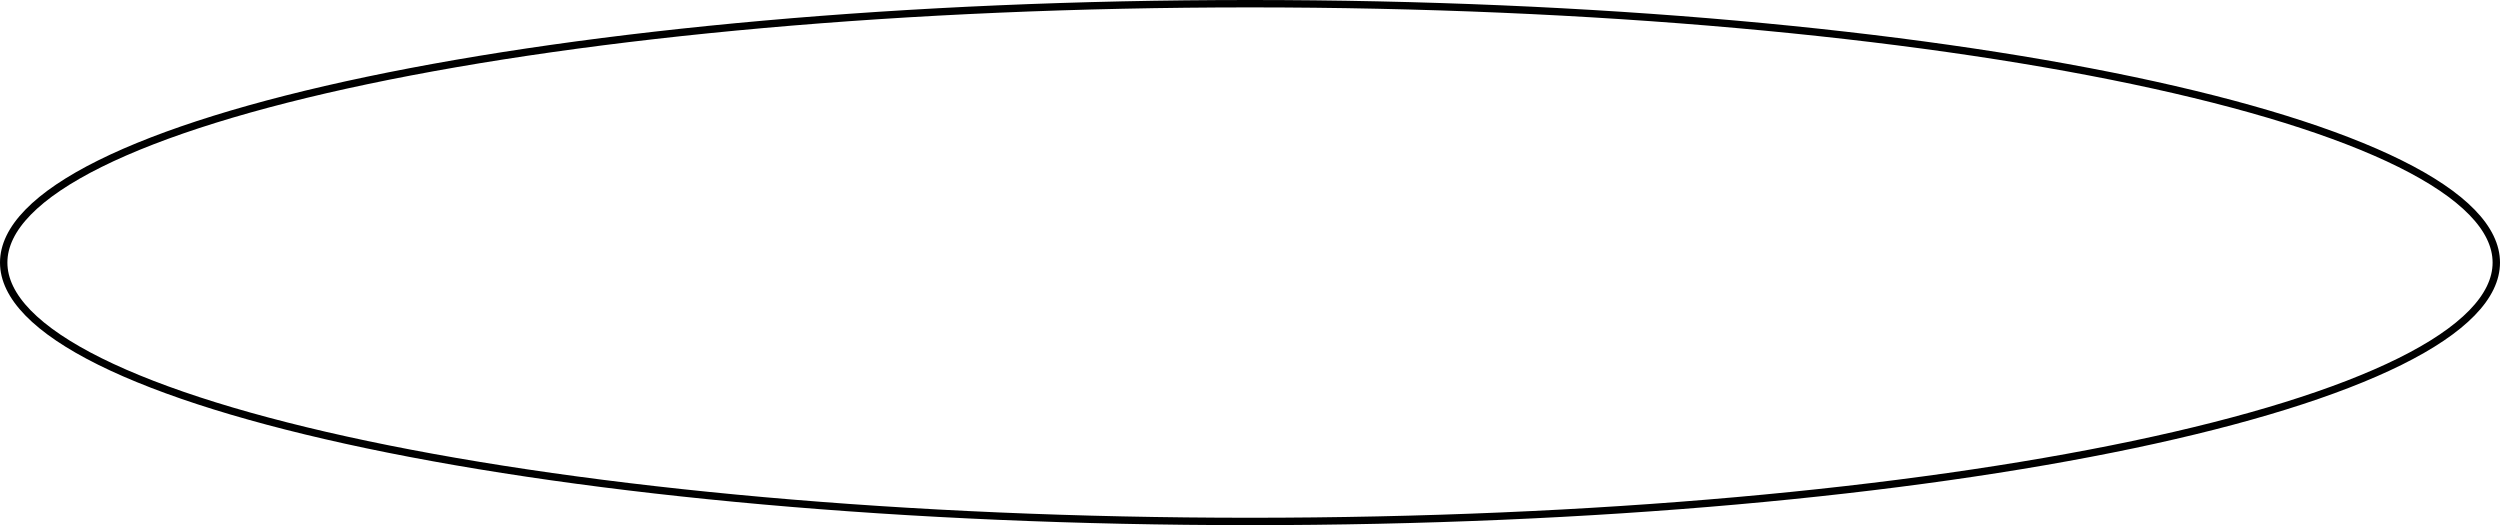 <svg width="338" height="71" viewBox="0 0 338 71" fill="none" xmlns="http://www.w3.org/2000/svg">
<path d="M337.5 35.5C337.5 37.778 336.403 40.052 334.208 42.306C332.012 44.561 328.746 46.76 324.497 48.87C316 53.09 303.672 56.904 288.398 60.113C257.858 66.528 215.644 70.5 169 70.5C122.356 70.5 80.142 66.528 49.602 60.113C34.328 56.904 22 53.09 13.503 48.87C9.254 46.76 5.988 44.561 3.792 42.306C1.597 40.052 0.5 37.778 0.5 35.5C0.5 33.222 1.597 30.948 3.792 28.694C5.988 26.439 9.254 24.24 13.503 22.13C22 17.91 34.328 14.095 49.602 10.887C80.142 4.472 122.356 0.5 169 0.5C215.644 0.5 257.858 4.472 288.398 10.887C303.672 14.095 316 17.91 324.497 22.13C328.746 24.24 332.012 26.439 334.208 28.694C336.403 30.948 337.5 33.222 337.5 35.5Z" stroke="black"/>
</svg>
